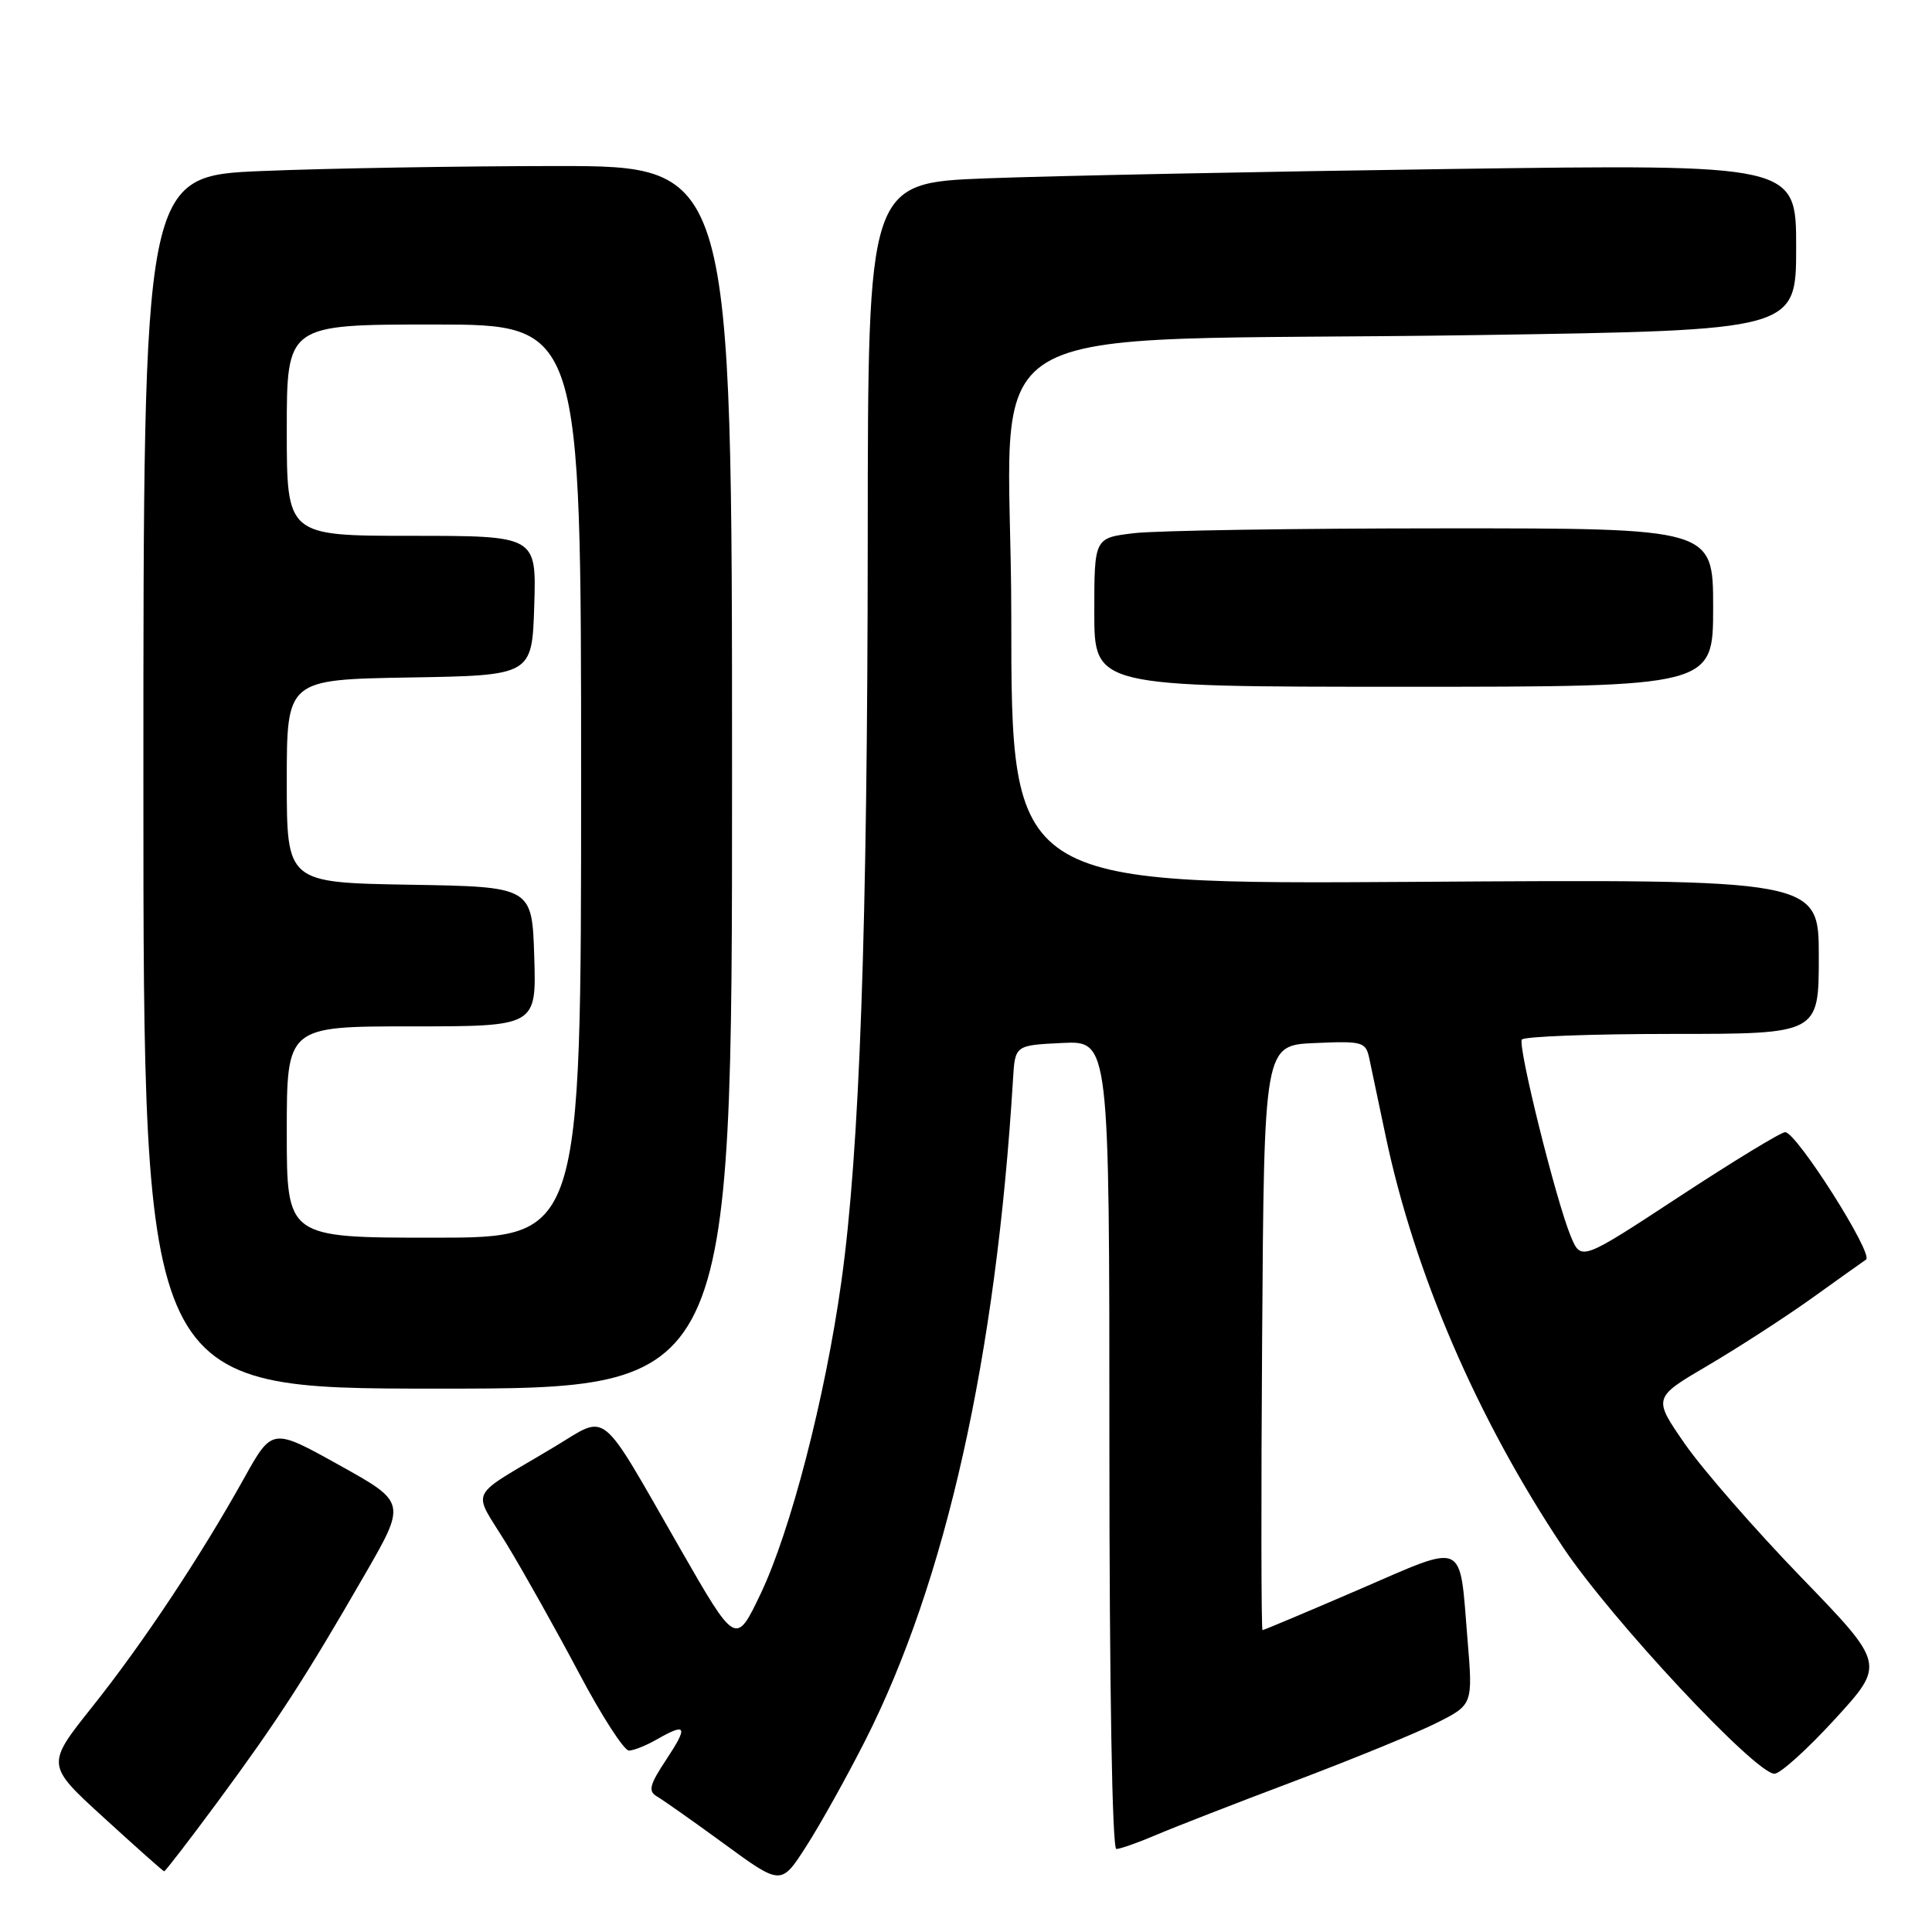 <?xml version="1.0" encoding="UTF-8" standalone="no"?>
<!DOCTYPE svg PUBLIC "-//W3C//DTD SVG 1.1//EN" "http://www.w3.org/Graphics/SVG/1.1/DTD/svg11.dtd" >
<svg xmlns="http://www.w3.org/2000/svg" xmlns:xlink="http://www.w3.org/1999/xlink" version="1.1" viewBox="0 0 256 256">
 <g >
 <path fill="currentColor"
d=" M 114.64 230.64 C 125.34 209.54 131.99 179.76 134.23 143.00 C 134.50 138.50 134.50 138.50 140.75 138.20 C 147.00 137.90 147.00 137.90 147.00 191.45 C 147.00 223.26 147.37 245.00 147.92 245.00 C 148.42 245.00 150.78 244.17 153.17 243.15 C 155.55 242.13 163.80 238.92 171.50 236.02 C 179.20 233.11 187.68 229.64 190.33 228.31 C 195.17 225.88 195.17 225.88 194.45 217.19 C 193.36 203.95 194.41 204.43 180.05 210.63 C 173.21 213.58 167.46 216.00 167.29 216.00 C 167.12 216.00 167.09 198.56 167.24 177.25 C 167.50 138.50 167.50 138.50 174.22 138.21 C 180.53 137.93 180.97 138.05 181.43 140.21 C 181.70 141.47 182.68 146.10 183.60 150.50 C 187.42 168.69 195.75 188.01 207.13 205.05 C 213.50 214.58 232.55 234.98 235.12 235.03 C 235.88 235.04 239.49 231.78 243.15 227.78 C 249.80 220.51 249.80 220.51 238.65 208.98 C 232.52 202.64 225.59 194.69 223.26 191.33 C 219.02 185.21 219.02 185.21 226.26 180.96 C 230.24 178.62 236.40 174.64 239.95 172.11 C 243.49 169.57 246.78 167.23 247.26 166.90 C 248.30 166.18 238.03 149.99 236.54 150.02 C 235.97 150.03 229.65 153.88 222.50 158.57 C 209.50 167.10 209.50 167.10 208.13 163.80 C 206.18 159.11 201.10 138.65 201.65 137.75 C 201.91 137.34 210.87 137.00 221.56 137.00 C 241.00 137.00 241.00 137.00 241.00 126.75 C 241.00 116.50 241.00 116.50 187.50 116.85 C 134.00 117.19 134.00 117.19 134.00 81.70 C 134.00 40.57 125.93 45.45 195.75 44.40 C 238.00 43.76 238.00 43.76 238.00 32.76 C 238.00 21.76 238.00 21.76 192.25 22.39 C 167.09 22.74 139.41 23.30 130.75 23.63 C 115.00 24.23 115.00 24.23 114.98 71.36 C 114.95 123.18 113.91 152.51 111.48 169.86 C 109.34 185.18 104.76 202.86 100.78 211.20 C 97.50 218.06 97.50 218.06 90.10 205.16 C 79.23 186.21 80.68 187.38 73.50 191.69 C 61.68 198.78 62.53 197.02 67.21 204.72 C 69.46 208.43 73.75 216.09 76.74 221.73 C 79.73 227.38 82.70 231.98 83.34 231.96 C 83.98 231.95 85.62 231.29 87.00 230.50 C 90.97 228.23 91.21 228.72 88.32 233.10 C 86.06 236.50 85.85 237.34 87.05 238.04 C 87.85 238.50 91.88 241.34 96.00 244.35 C 103.50 249.83 103.50 249.83 106.82 244.66 C 108.65 241.82 112.17 235.51 114.64 230.64 Z  M 28.84 238.75 C 36.69 228.11 40.43 222.36 48.25 208.79 C 53.86 199.09 53.86 199.09 44.96 194.14 C 36.07 189.19 36.07 189.19 32.36 195.84 C 26.58 206.23 18.90 217.79 12.21 226.18 C 6.09 233.86 6.09 233.86 13.80 240.89 C 18.03 244.76 21.61 247.94 21.75 247.96 C 21.89 247.98 25.08 243.84 28.84 238.75 Z  M 97.00 103.00 C 97.00 22.00 97.00 22.00 73.75 22.00 C 60.96 22.01 43.41 22.30 34.75 22.66 C 19.00 23.31 19.00 23.31 19.00 103.66 C 19.00 184.00 19.00 184.00 58.00 184.00 C 97.00 184.00 97.00 184.00 97.00 103.00 Z  M 227.00 80.50 C 227.00 70.00 227.00 70.00 191.25 70.01 C 171.59 70.01 153.14 70.30 150.25 70.65 C 145.00 71.28 145.00 71.28 145.00 81.14 C 145.00 91.00 145.00 91.00 186.00 91.00 C 227.00 91.00 227.00 91.00 227.00 80.50 Z  M 38.00 150.00 C 38.00 136.00 38.00 136.00 54.54 136.00 C 71.08 136.00 71.08 136.00 70.79 126.75 C 70.50 117.50 70.50 117.50 54.25 117.23 C 38.00 116.95 38.00 116.95 38.00 103.50 C 38.00 90.05 38.00 90.05 54.25 89.77 C 70.50 89.50 70.50 89.50 70.79 80.25 C 71.08 71.00 71.08 71.00 54.54 71.00 C 38.00 71.00 38.00 71.00 38.00 57.00 C 38.00 43.00 38.00 43.00 57.50 43.00 C 77.00 43.00 77.00 43.00 77.00 103.50 C 77.00 164.00 77.00 164.00 57.50 164.00 C 38.00 164.00 38.00 164.00 38.00 150.00 Z "/>
</g>
</svg>